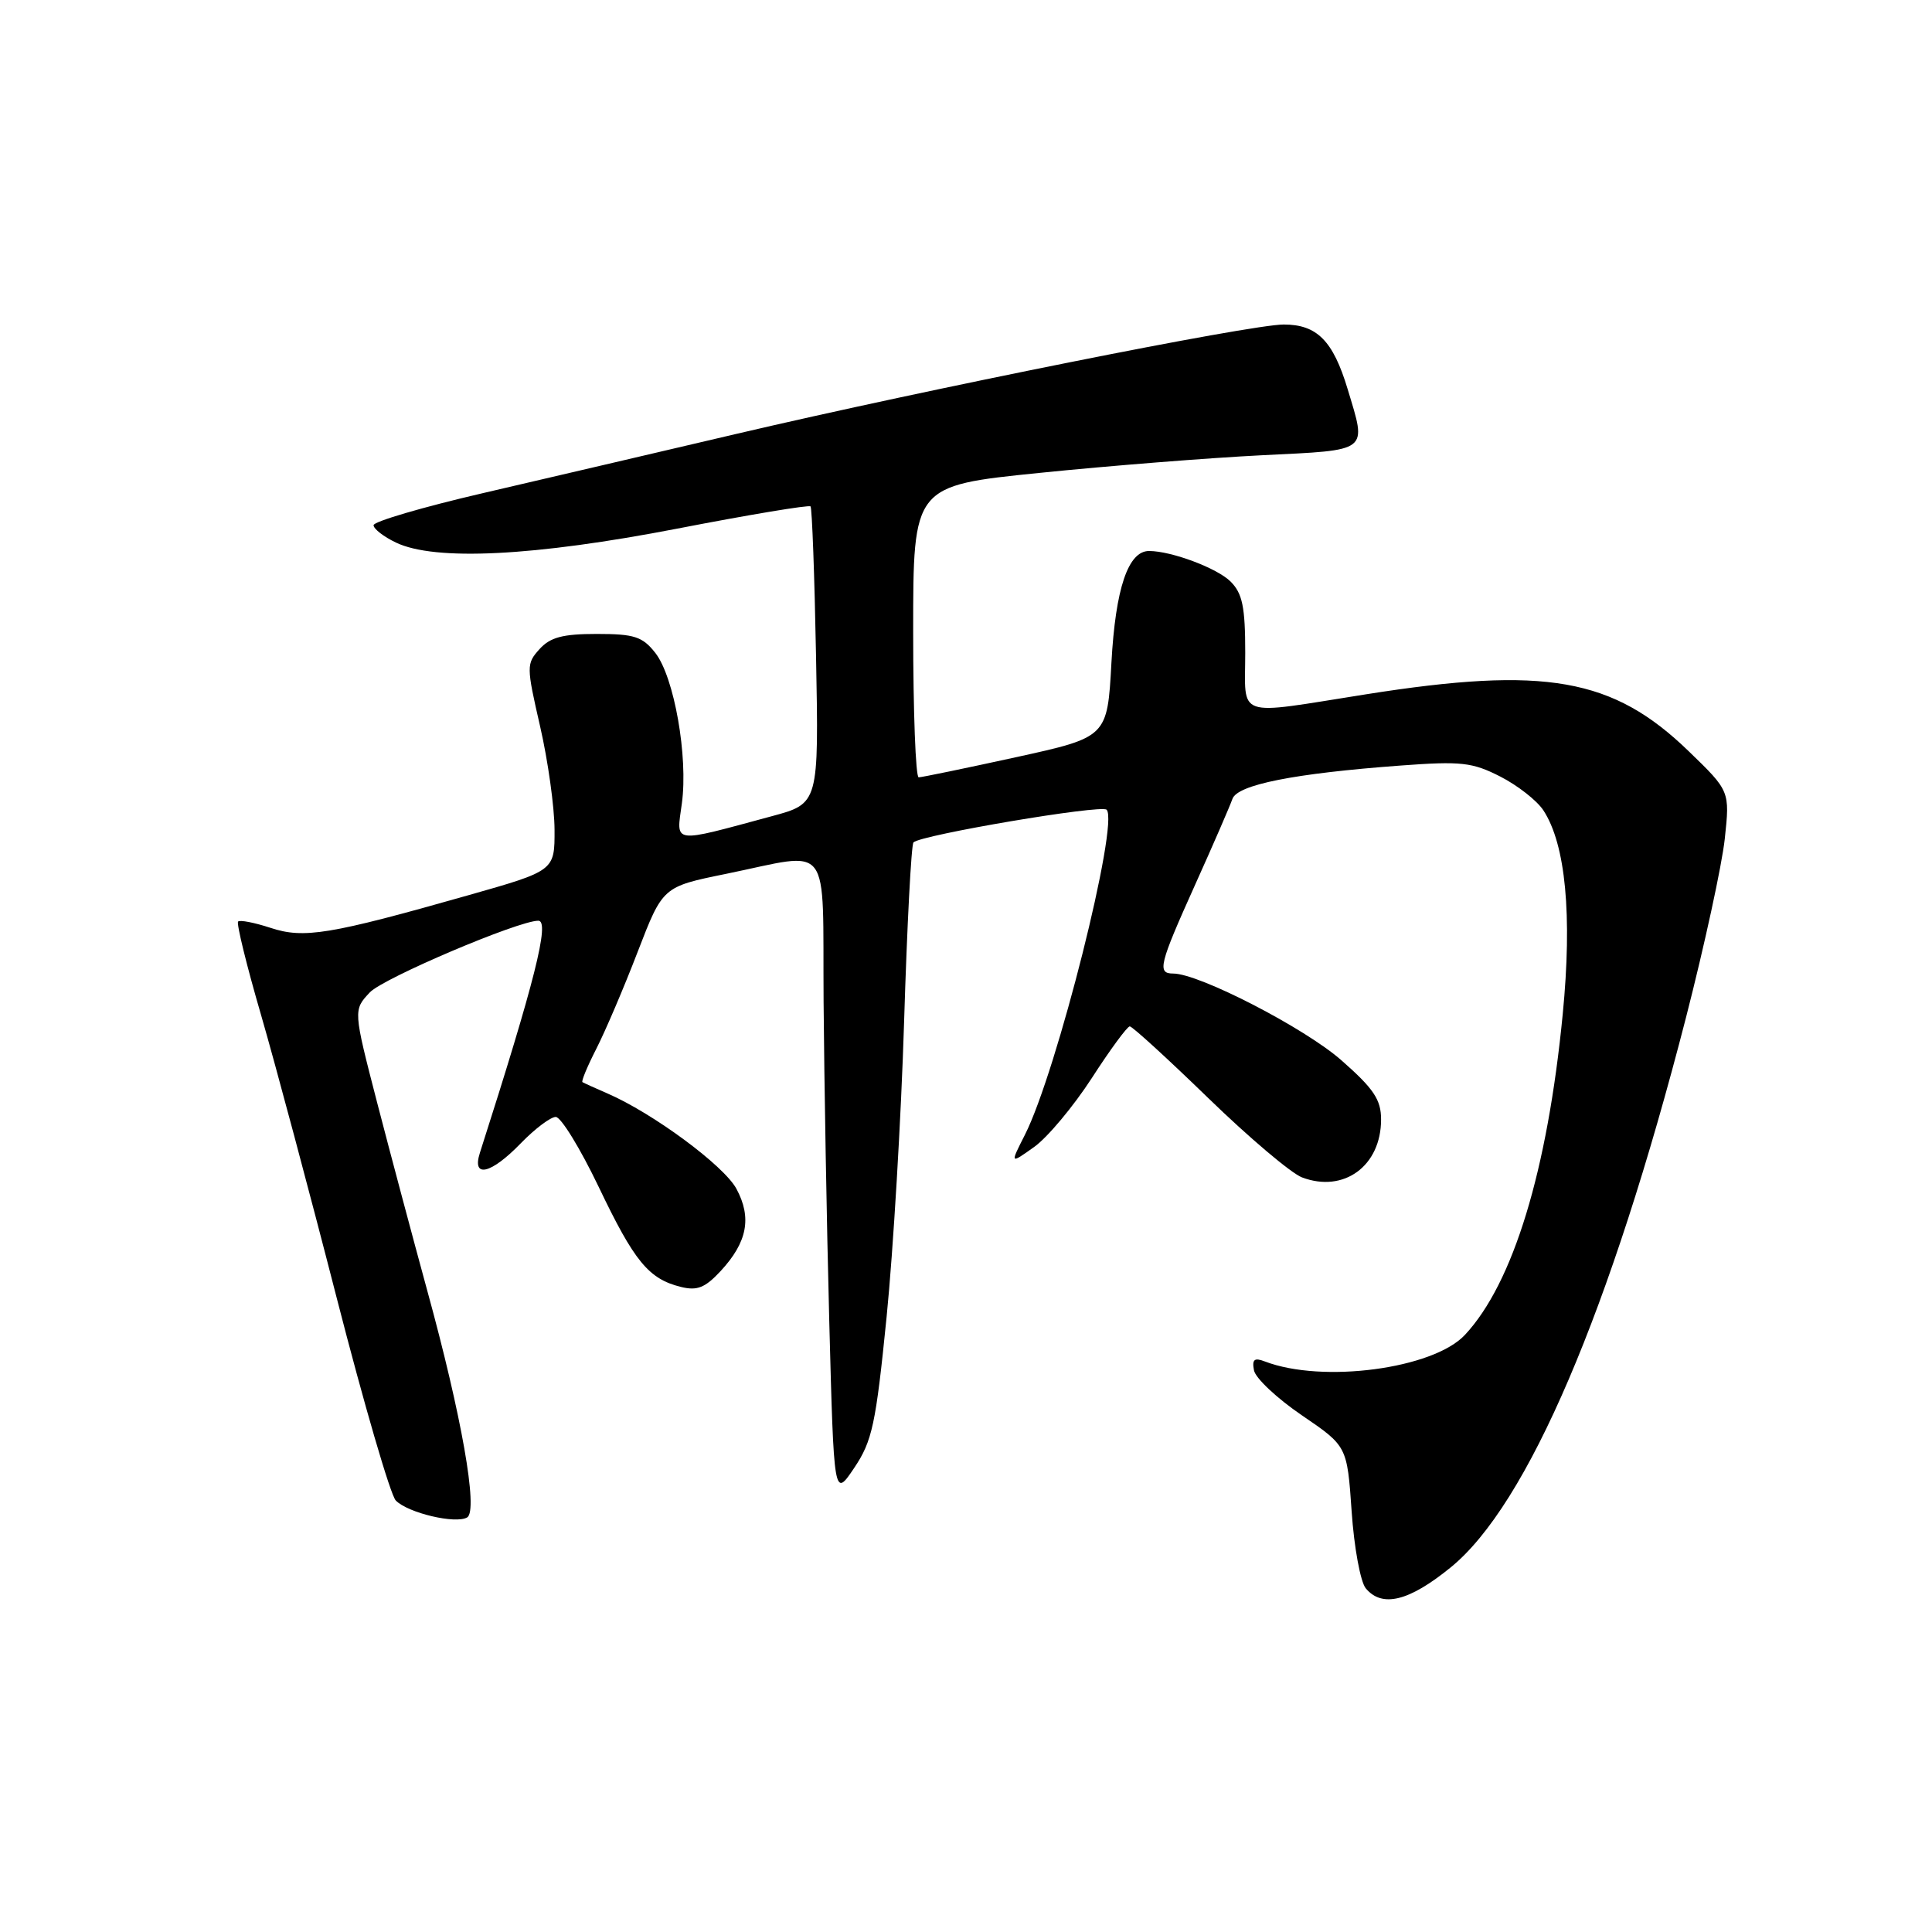 <?xml version="1.0" encoding="UTF-8" standalone="no"?>
<!DOCTYPE svg PUBLIC "-//W3C//DTD SVG 1.1//EN" "http://www.w3.org/Graphics/SVG/1.1/DTD/svg11.dtd" >
<svg xmlns="http://www.w3.org/2000/svg" xmlns:xlink="http://www.w3.org/1999/xlink" version="1.1" viewBox="0 0 256 256">
 <g >
 <path fill="currentColor"
d=" M 192.21 207.70 C 202.40 199.43 213.39 173.74 223.41 134.80 C 225.85 125.29 228.16 114.65 228.54 111.16 C 229.22 104.82 229.22 104.82 223.76 99.54 C 213.72 89.82 204.79 88.24 181.00 92.00 C 163.44 94.77 165.00 95.31 165.00 86.50 C 165.00 80.42 164.63 78.63 163.06 77.06 C 161.29 75.29 155.25 73.02 152.27 73.01 C 149.49 72.99 147.81 77.95 147.27 87.81 C 146.73 97.68 146.73 97.68 134.60 100.34 C 127.92 101.80 122.13 103.00 121.73 103.00 C 121.33 103.00 121.00 94.31 121.00 83.68 C 121.00 64.36 121.00 64.36 137.75 62.66 C 146.96 61.72 160.24 60.67 167.25 60.32 C 181.60 59.61 181.11 59.99 178.57 51.56 C 176.64 45.15 174.51 43.00 170.10 43.00 C 165.63 43.01 122.97 51.54 97.50 57.51 C 87.05 59.96 71.97 63.49 64.00 65.34 C 56.02 67.19 49.50 69.11 49.50 69.59 C 49.50 70.08 50.83 71.11 52.46 71.89 C 57.62 74.37 70.78 73.71 89.77 70.04 C 99.26 68.20 107.20 66.88 107.40 67.10 C 107.60 67.32 107.93 76.27 108.13 86.98 C 108.50 106.47 108.50 106.47 102.27 108.15 C 88.86 111.77 89.61 111.88 90.35 106.46 C 91.20 100.26 89.33 89.69 86.83 86.51 C 85.13 84.35 84.05 84.00 79.08 84.00 C 74.57 84.00 72.91 84.44 71.49 86.01 C 69.74 87.95 69.74 88.29 71.57 96.26 C 72.61 100.79 73.47 106.95 73.48 109.94 C 73.50 115.38 73.50 115.38 62.00 118.64 C 43.66 123.85 40.26 124.41 35.83 122.94 C 33.72 122.25 31.79 121.87 31.55 122.11 C 31.31 122.35 32.68 127.94 34.60 134.52 C 36.51 141.11 41.02 157.97 44.62 172.00 C 48.22 186.03 51.74 198.10 52.44 198.82 C 54.03 200.47 60.41 201.98 61.91 201.06 C 63.38 200.15 61.17 187.60 56.61 171.00 C 54.73 164.12 51.75 152.95 49.99 146.17 C 46.80 133.84 46.80 133.84 49.01 131.49 C 50.78 129.61 68.67 122.00 71.33 122.00 C 72.89 122.00 70.87 130.03 63.59 152.75 C 62.49 156.17 65.04 155.59 69.00 151.50 C 70.87 149.57 72.96 148.00 73.64 148.00 C 74.33 148.00 76.88 152.16 79.32 157.25 C 84.05 167.15 85.94 169.46 90.21 170.52 C 92.38 171.06 93.42 170.64 95.48 168.43 C 99.02 164.61 99.65 161.36 97.58 157.52 C 95.92 154.44 86.48 147.47 80.45 144.87 C 78.83 144.17 77.36 143.50 77.18 143.39 C 77.00 143.28 77.83 141.29 79.02 138.96 C 80.21 136.63 82.68 130.85 84.50 126.11 C 87.82 117.50 87.82 117.50 96.16 115.80 C 110.41 112.89 108.98 111.02 109.13 132.75 C 109.21 143.06 109.54 162.07 109.88 175.00 C 110.50 198.50 110.50 198.50 113.19 194.50 C 115.58 190.94 116.05 188.75 117.48 174.50 C 118.36 165.70 119.41 148.07 119.80 135.33 C 120.19 122.59 120.75 111.92 121.04 111.62 C 122.04 110.63 145.92 106.59 146.63 107.29 C 148.33 109.00 140.02 142.07 135.80 150.38 C 133.83 154.26 133.83 154.26 137.03 151.98 C 138.80 150.72 142.23 146.61 144.67 142.85 C 147.10 139.08 149.37 136.00 149.70 136.00 C 150.04 136.00 154.72 140.28 160.11 145.51 C 165.50 150.74 171.08 155.46 172.52 156.01 C 178.06 158.11 183.00 154.50 183.00 148.34 C 183.00 145.72 182.04 144.27 177.75 140.50 C 172.91 136.23 158.89 129.00 155.46 129.00 C 153.30 129.00 153.58 127.85 158.37 117.21 C 160.78 111.87 162.99 106.76 163.30 105.87 C 163.93 103.98 171.48 102.48 185.57 101.44 C 193.63 100.84 195.09 101.01 198.80 102.90 C 201.09 104.07 203.66 106.08 204.51 107.38 C 207.46 111.88 208.35 121.28 207.07 134.38 C 205.05 155.13 200.50 170.04 194.11 176.88 C 189.91 181.38 175.24 183.33 167.60 180.40 C 166.20 179.86 165.88 180.13 166.16 181.58 C 166.36 182.62 169.22 185.30 172.51 187.54 C 178.50 191.62 178.50 191.62 179.10 200.27 C 179.42 205.03 180.27 209.62 180.97 210.46 C 183.13 213.06 186.69 212.19 192.21 207.70 Z "/>
</g>
</svg>